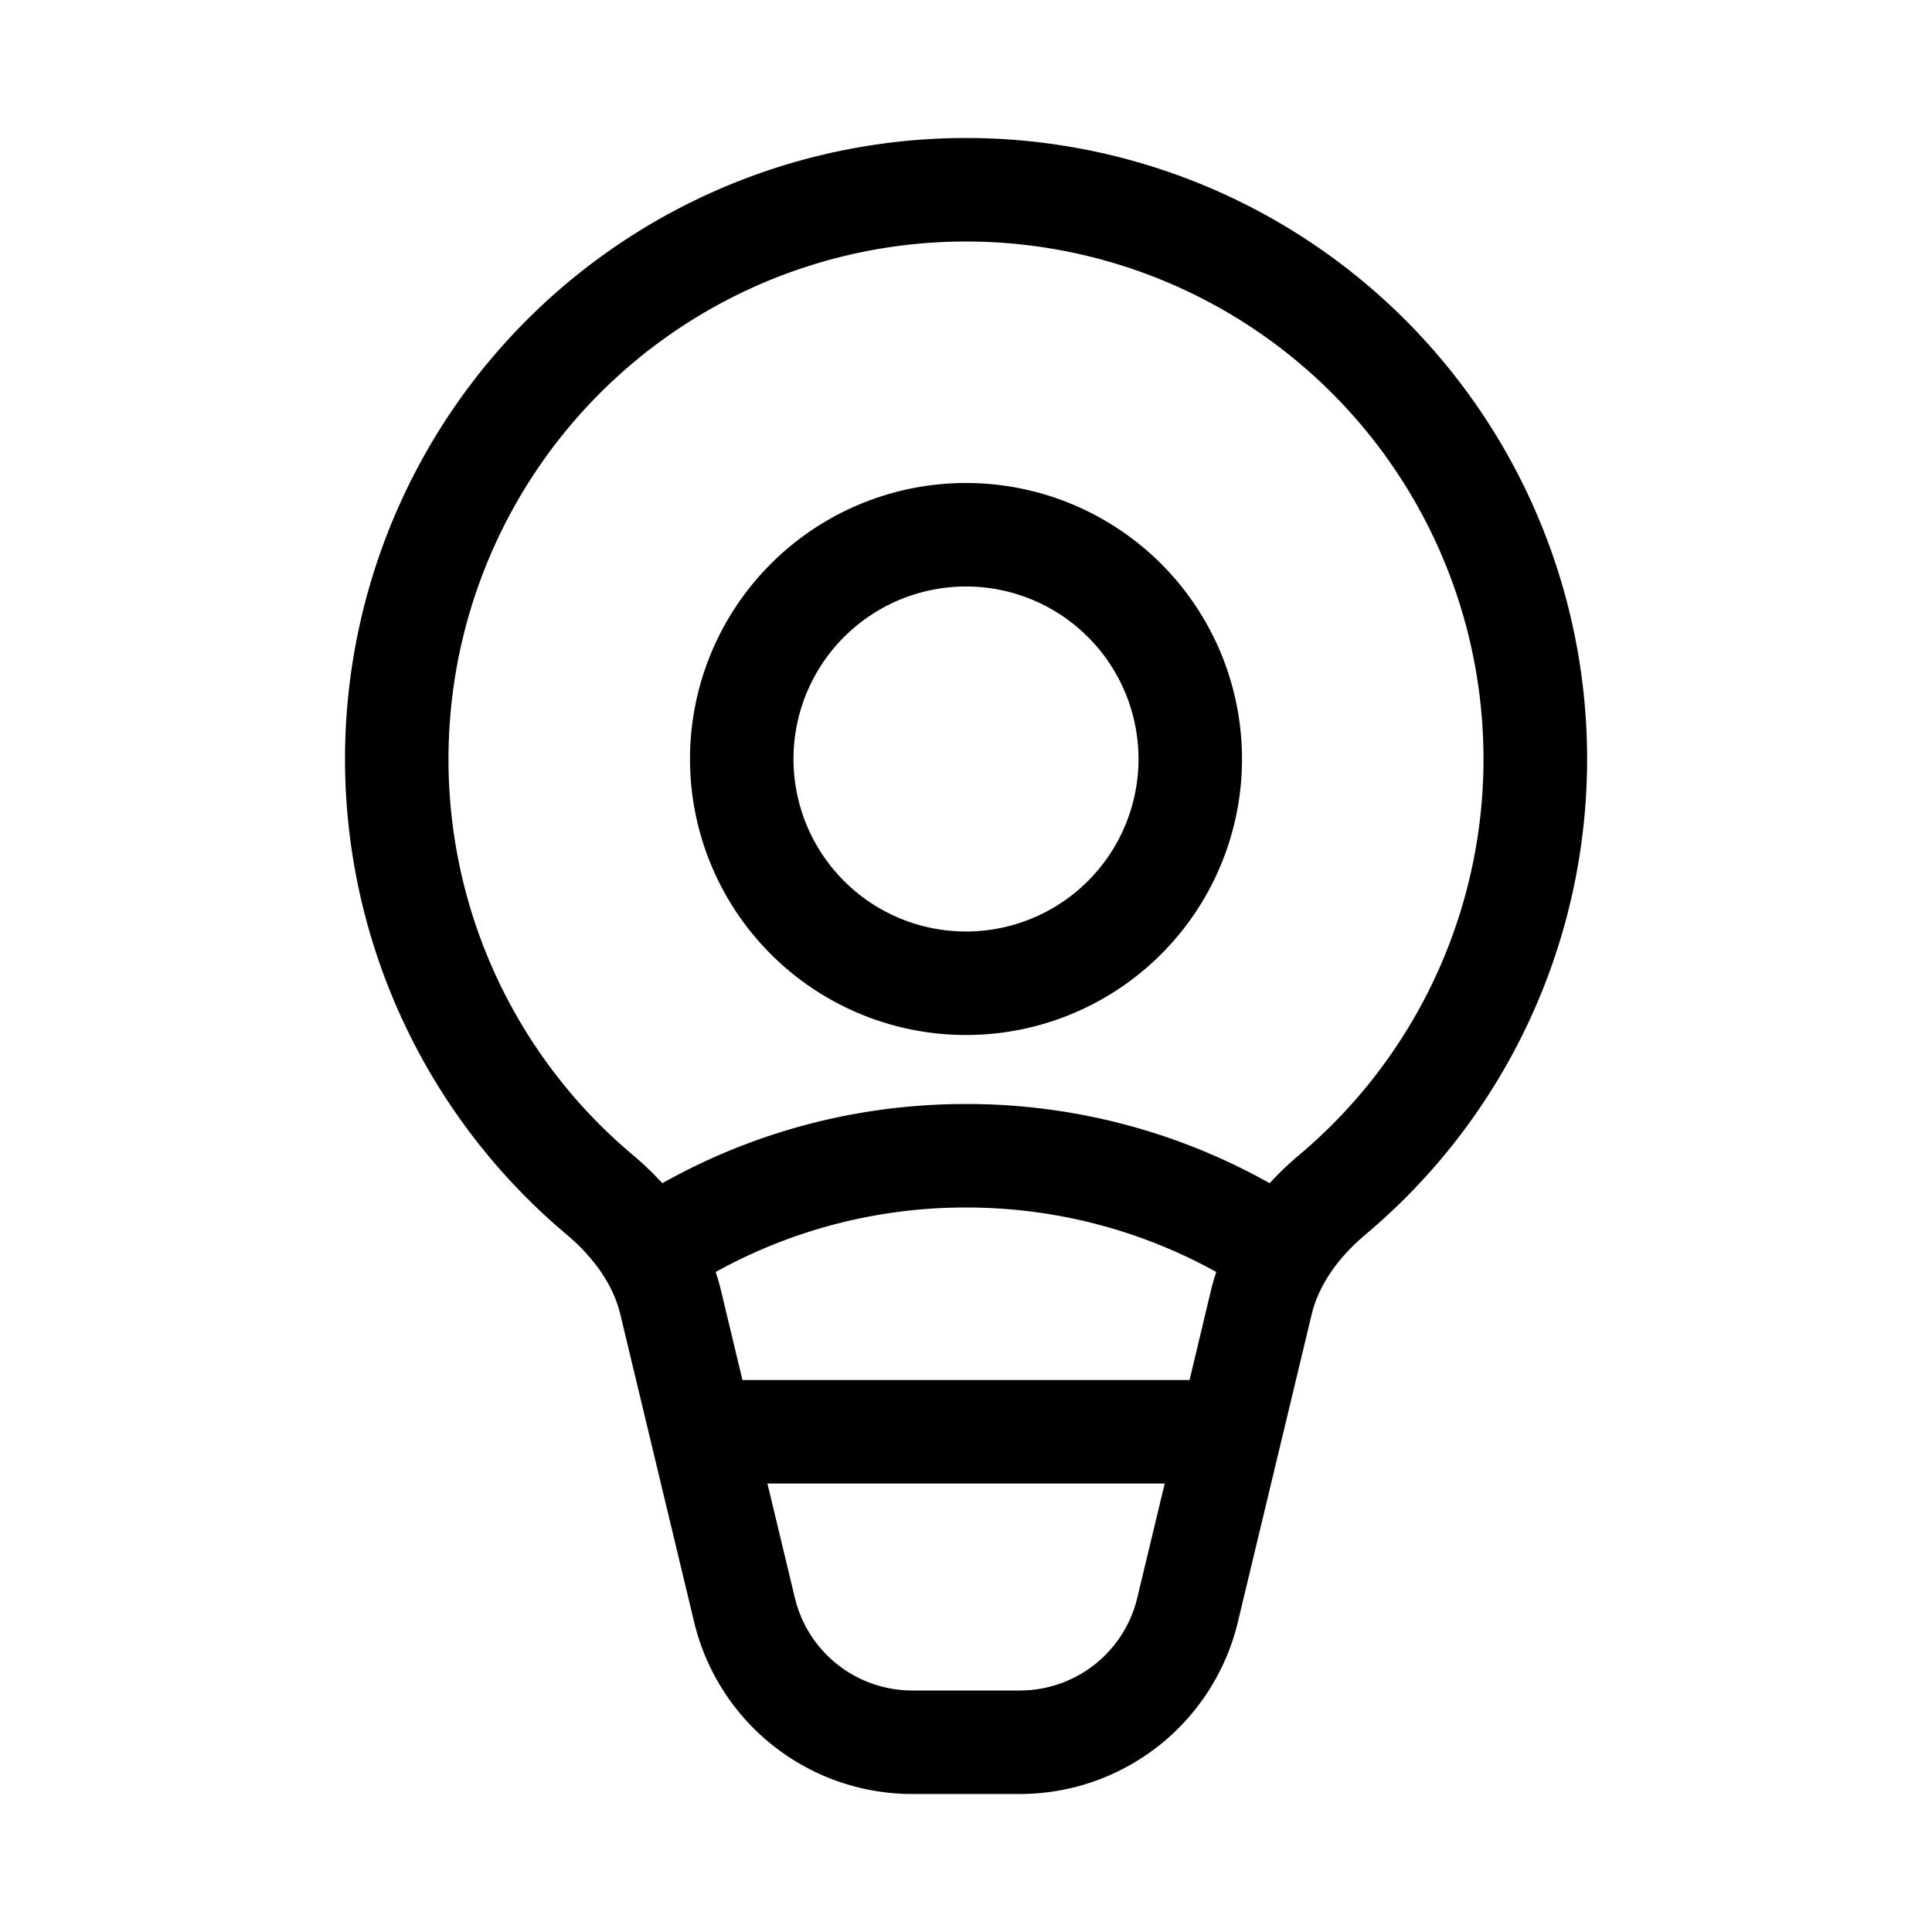 <svg xmlns="http://www.w3.org/2000/svg" width="28" height="28" viewBox="0 0 28 28"><path d="M6.5 11a7.5 7.5 0 1 1 12.325 5.742 4.51 4.51 0 0 0-.424.406A8.959 8.959 0 0 0 14 16c-1.599 0-3.1.417-4.401 1.148a4.511 4.511 0 0 0-.424-.406A7.482 7.482 0 0 1 6.5 11Zm3.873 7.434A7.466 7.466 0 0 1 14 17.5c1.316 0 2.552.339 3.627.934a3.148 3.148 0 0 0-.076.264L17.24 20h-6.48l-.312-1.302a3.148 3.148 0 0 0-.076-.264ZM16.88 21.5l-.398 1.658A1.75 1.75 0 0 1 14.78 24.5h-1.558a1.75 1.75 0 0 1-1.702-1.342l-.398-1.658h5.758ZM14 2a9 9 0 0 0-5.79 15.89c.402.339.679.736.78 1.158l1.07 4.46A3.25 3.25 0 0 0 13.222 26h1.558a3.25 3.25 0 0 0 3.16-2.492l1.07-4.46c.102-.422.379-.819.782-1.158A9 9 0 0 0 14 2Zm0 6.5a2.5 2.5 0 1 0 0 5 2.5 2.5 0 0 0 0-5ZM10 11a4 4 0 1 1 8 0 4 4 0 0 1-8 0Z"/></svg>
